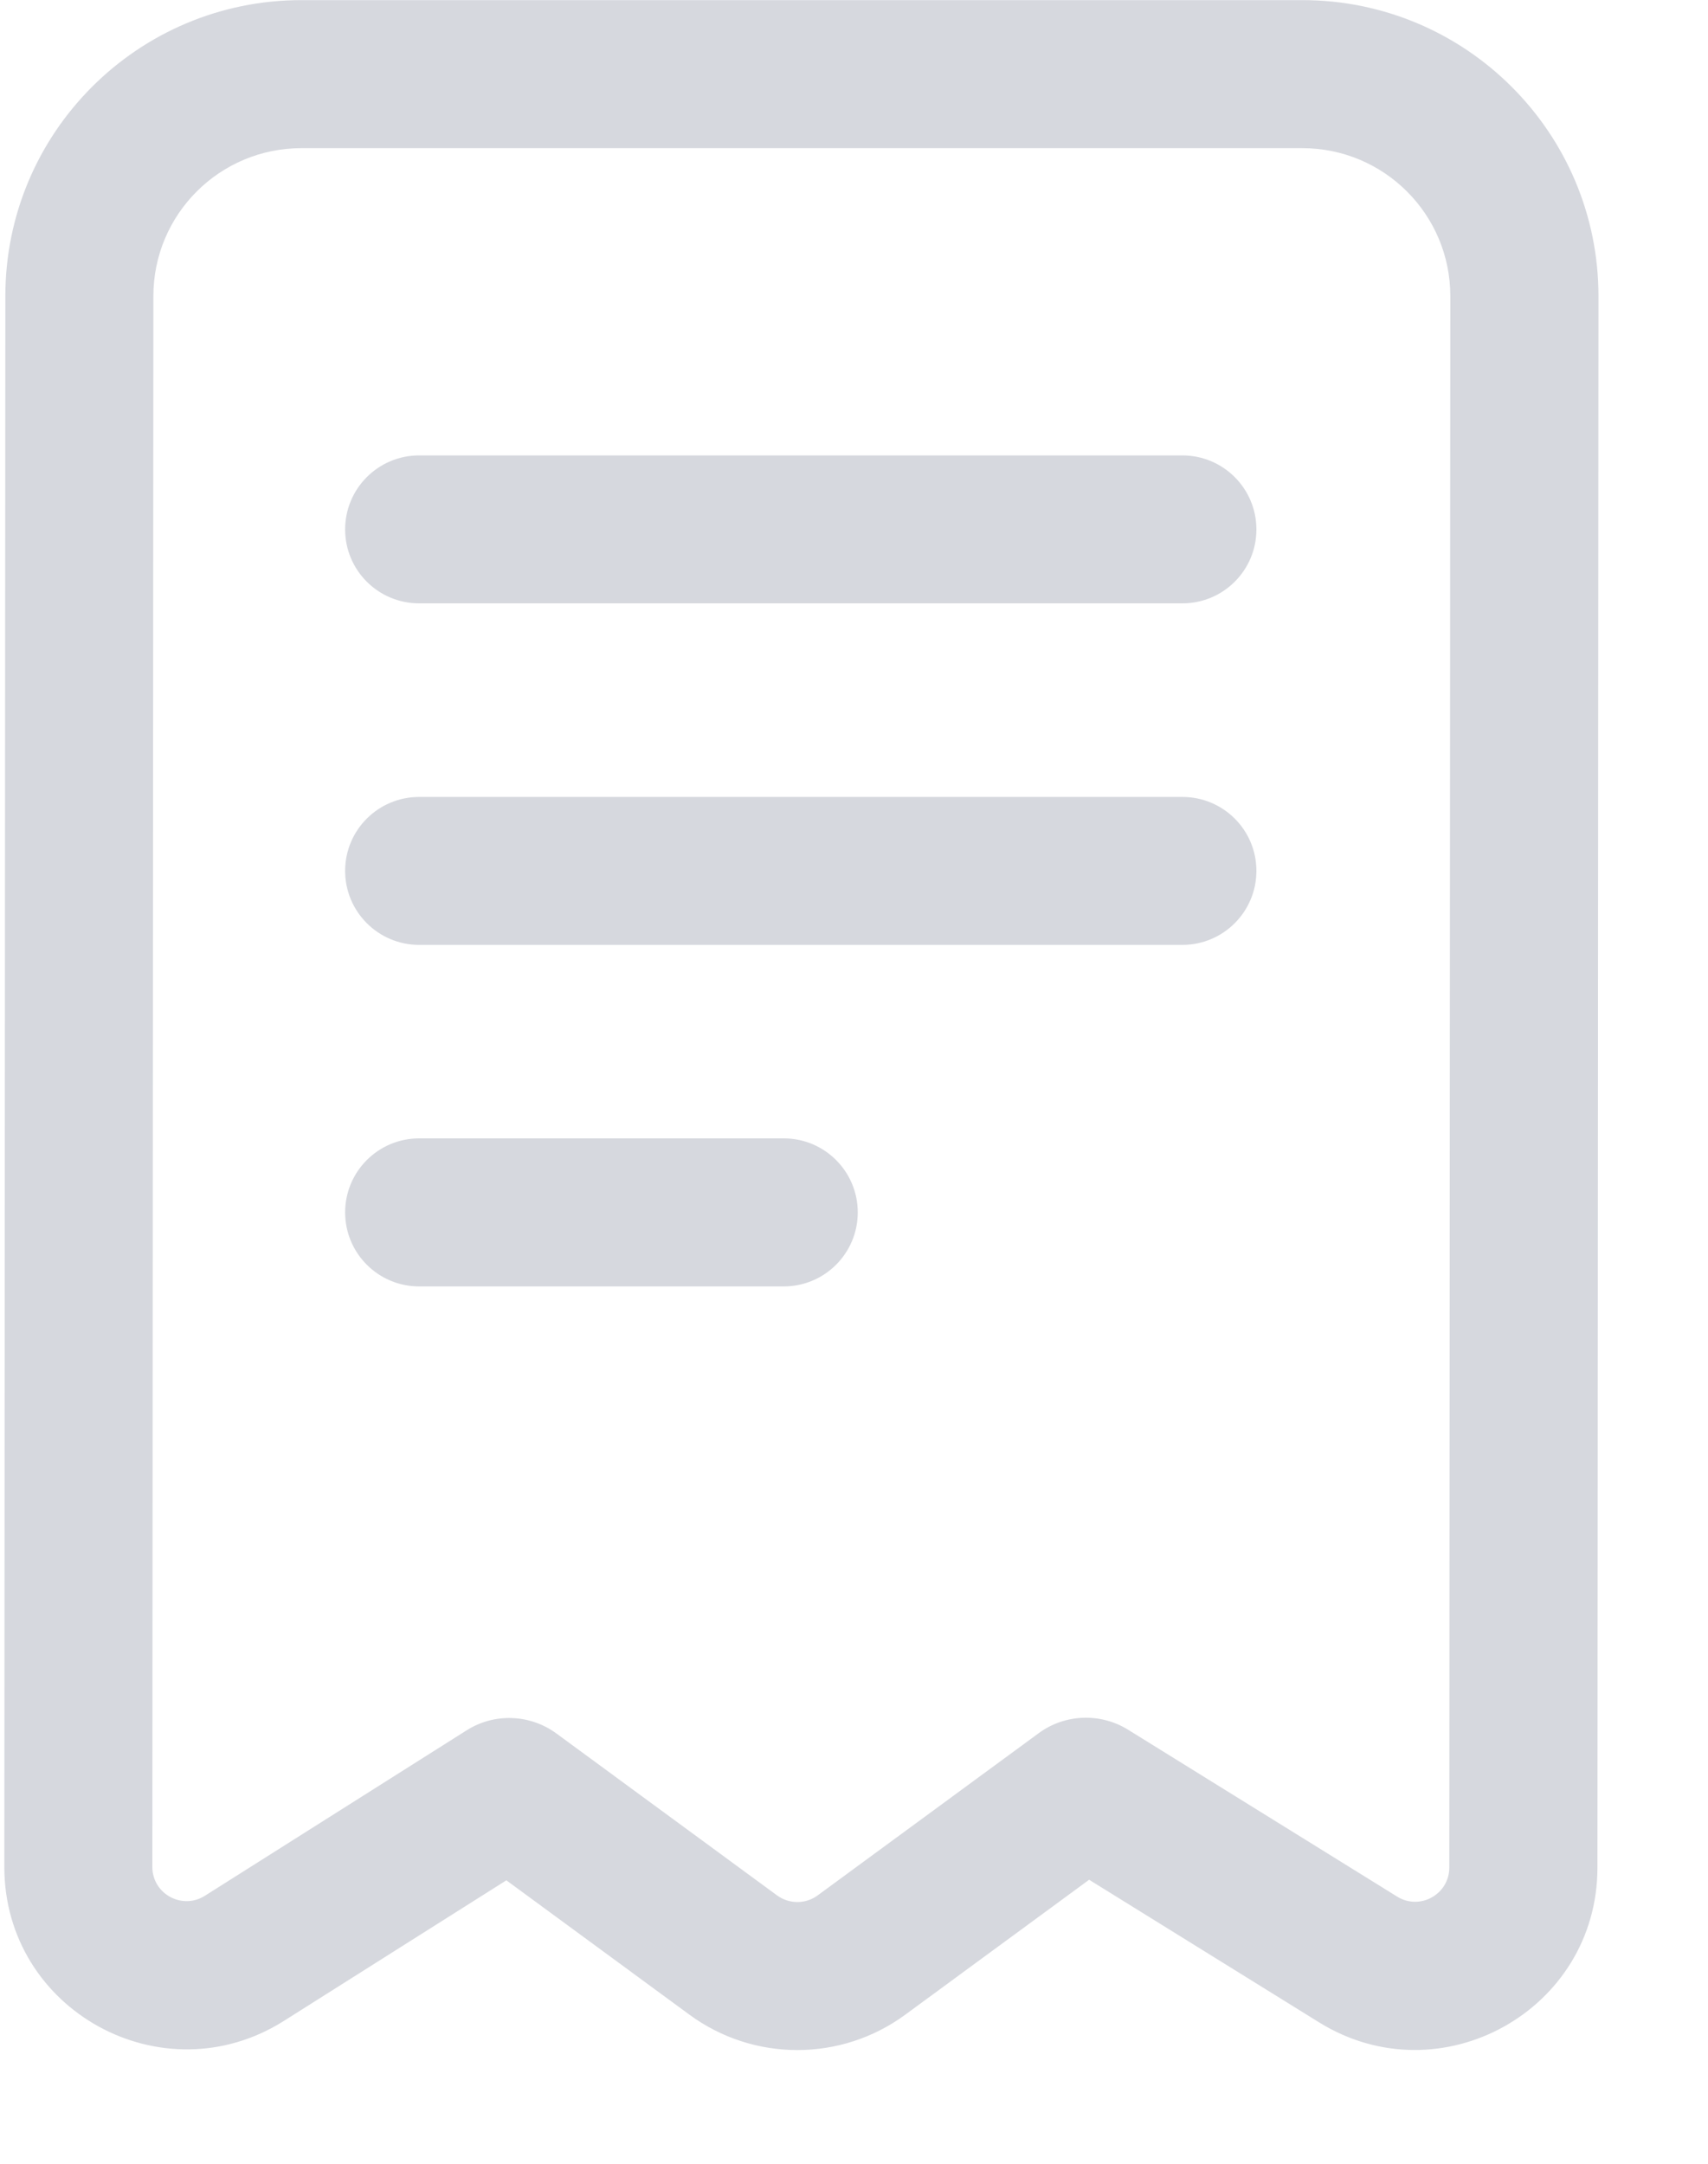 <svg width="15" height="19" viewBox="0 0 15 19" fill="none" xmlns="http://www.w3.org/2000/svg">
<path d="M3.681 3.999C3.322 3.999 3.031 4.29 3.031 4.649C3.031 5.008 3.322 5.298 3.681 5.298H10.384C10.743 5.298 11.034 5.008 11.034 4.649C11.034 4.29 10.743 3.999 10.384 3.999H3.681Z" fill="#D6D8DE"/>
<path d="M3.031 7.647C3.031 7.288 3.322 6.998 3.681 6.998H10.384C10.743 6.998 11.034 7.288 11.034 7.647C11.034 8.006 10.743 8.297 10.384 8.297H3.681C3.322 8.297 3.031 8.006 3.031 7.647Z" fill="#D6D8DE"/>
<path d="M3.681 9.996C3.322 9.996 3.031 10.287 3.031 10.646C3.031 11.005 3.322 11.296 3.681 11.296H6.883C7.242 11.296 7.533 11.005 7.533 10.646C7.533 10.287 7.242 9.996 6.883 9.996H3.681Z" fill="#D6D8DE"/>
<path fill-rule="evenodd" clip-rule="evenodd" d="M0.038 16.394C0.038 17.654 1.428 18.419 2.494 17.745L4.447 16.511L6.055 17.691C6.619 18.105 7.386 18.105 7.95 17.691L9.565 16.506L11.584 17.758C12.65 18.419 14.029 17.653 14.029 16.399L14.038 2.6C14.038 1.165 12.873 0.001 11.437 0.001H2.647C1.211 0.001 0.047 1.165 0.047 2.6L0.038 16.394ZM2.647 1.301C1.929 1.301 1.347 1.882 1.347 2.6L1.338 16.394C1.338 16.63 1.599 16.773 1.799 16.647L4.098 15.194C4.341 15.04 4.654 15.051 4.887 15.222L6.825 16.644C6.931 16.721 7.075 16.721 7.18 16.644L9.122 15.219C9.352 15.05 9.663 15.038 9.906 15.188L12.27 16.654C12.47 16.778 12.728 16.634 12.728 16.399L12.737 2.6C12.737 1.882 12.155 1.301 11.437 1.301H2.647Z" fill="#D6D8DE"/>
</svg>
